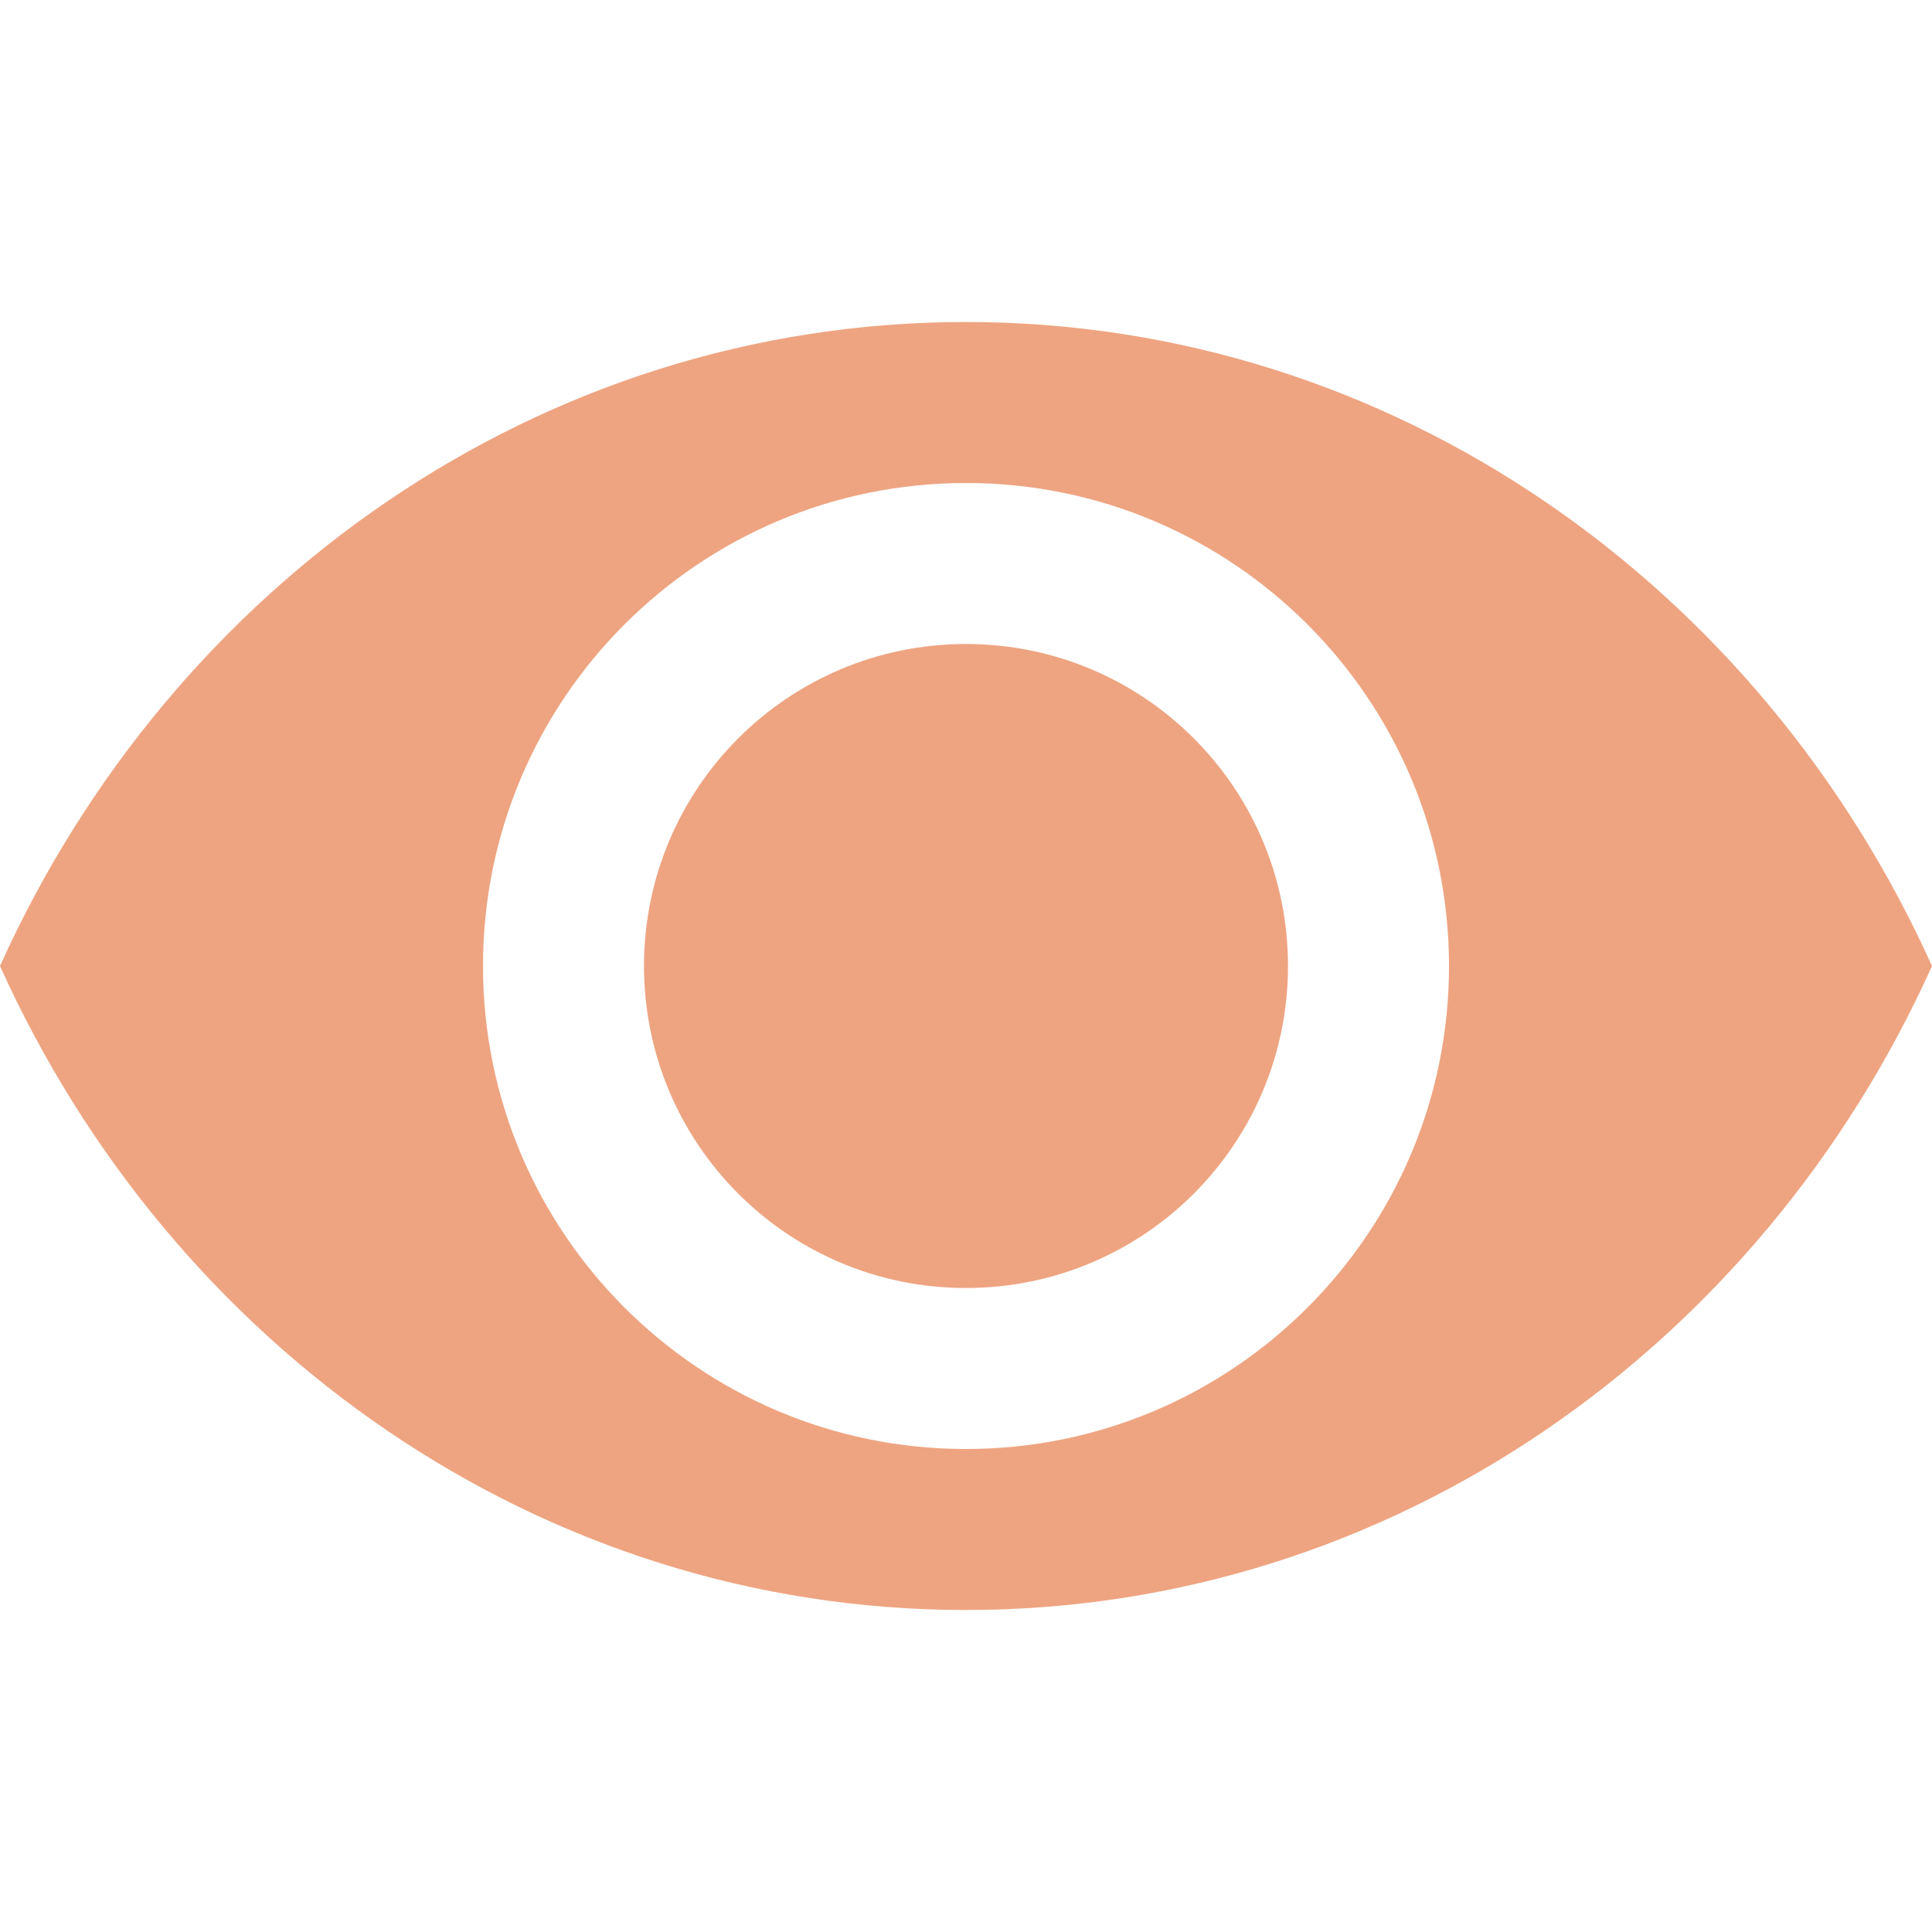 <svg xmlns="http://www.w3.org/2000/svg" xmlns:xlink="http://www.w3.org/1999/xlink" width="12" height="12" viewBox="0 0 12 12">
  <defs>
    <path id="db_pending_field_breakpoint-a" d="M1.77444534e-11,6 C1.066,3.635 3.352,2 6,2 C8.648,2 10.934,3.635 12,6 C10.934,8.365 8.648,10 6,10 C3.352,10 1.066,8.365 1.39877917e-11,6 Z M6,9 C7.657,9 9,7.657 9,6 C9,4.343 7.657,3 6,3 C4.343,3 3,4.343 3,6 C3,7.657 4.343,9 6,9 Z M6,8 C4.895,8 4,7.105 4,6 C4,4.895 4.895,4 6,4 C7.105,4 8,4.895 8,6 C8,7.105 7.105,8 6,8 Z"/>
  </defs>
  <g fill="none" fill-rule="evenodd">
    <use fill="#EEA481" xlink:href="#db_pending_field_breakpoint-a"/>
  </g>
</svg>
